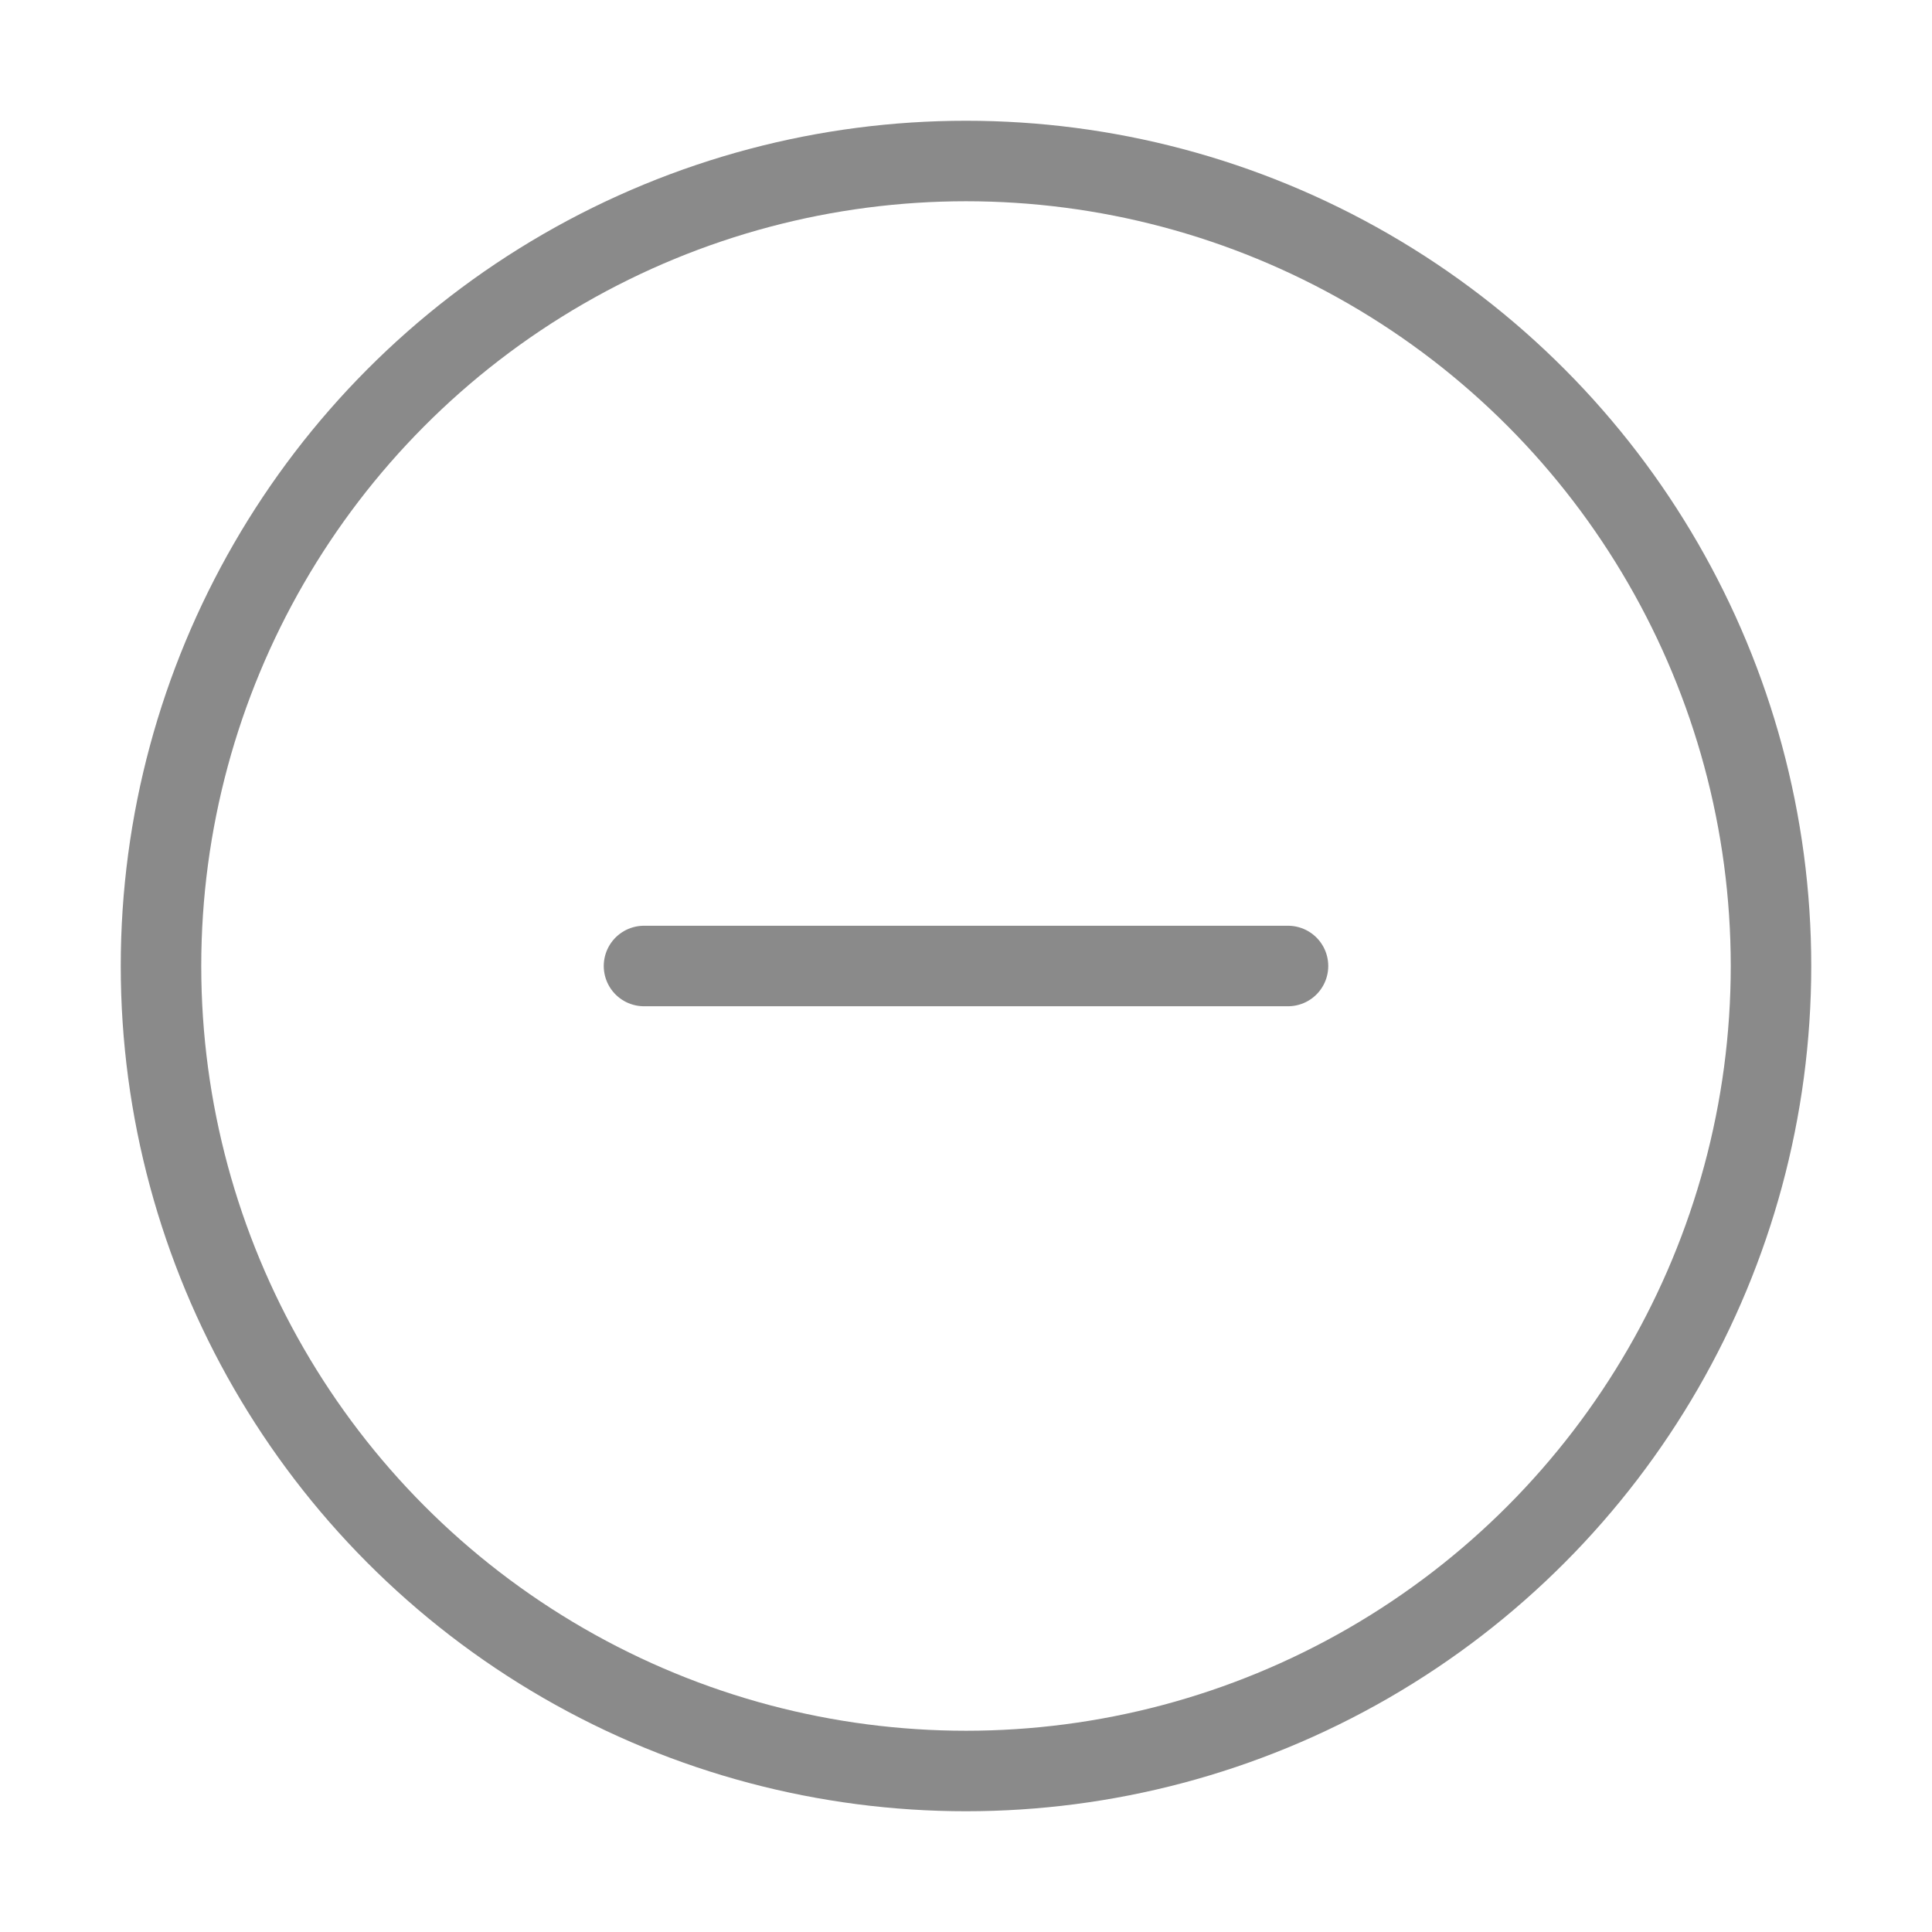 <svg xmlns="http://www.w3.org/2000/svg" width="200" height="200" viewBox="0 0 24 24" fill="none" stroke="#8a8a8a" stroke-width="1" stroke-linecap="round" stroke-linejoin="round">
  <circle cx="12" cy="12" r="10"></circle>
  <line x1="8" y1="12" x2="16" y2="12"></line>
</svg>